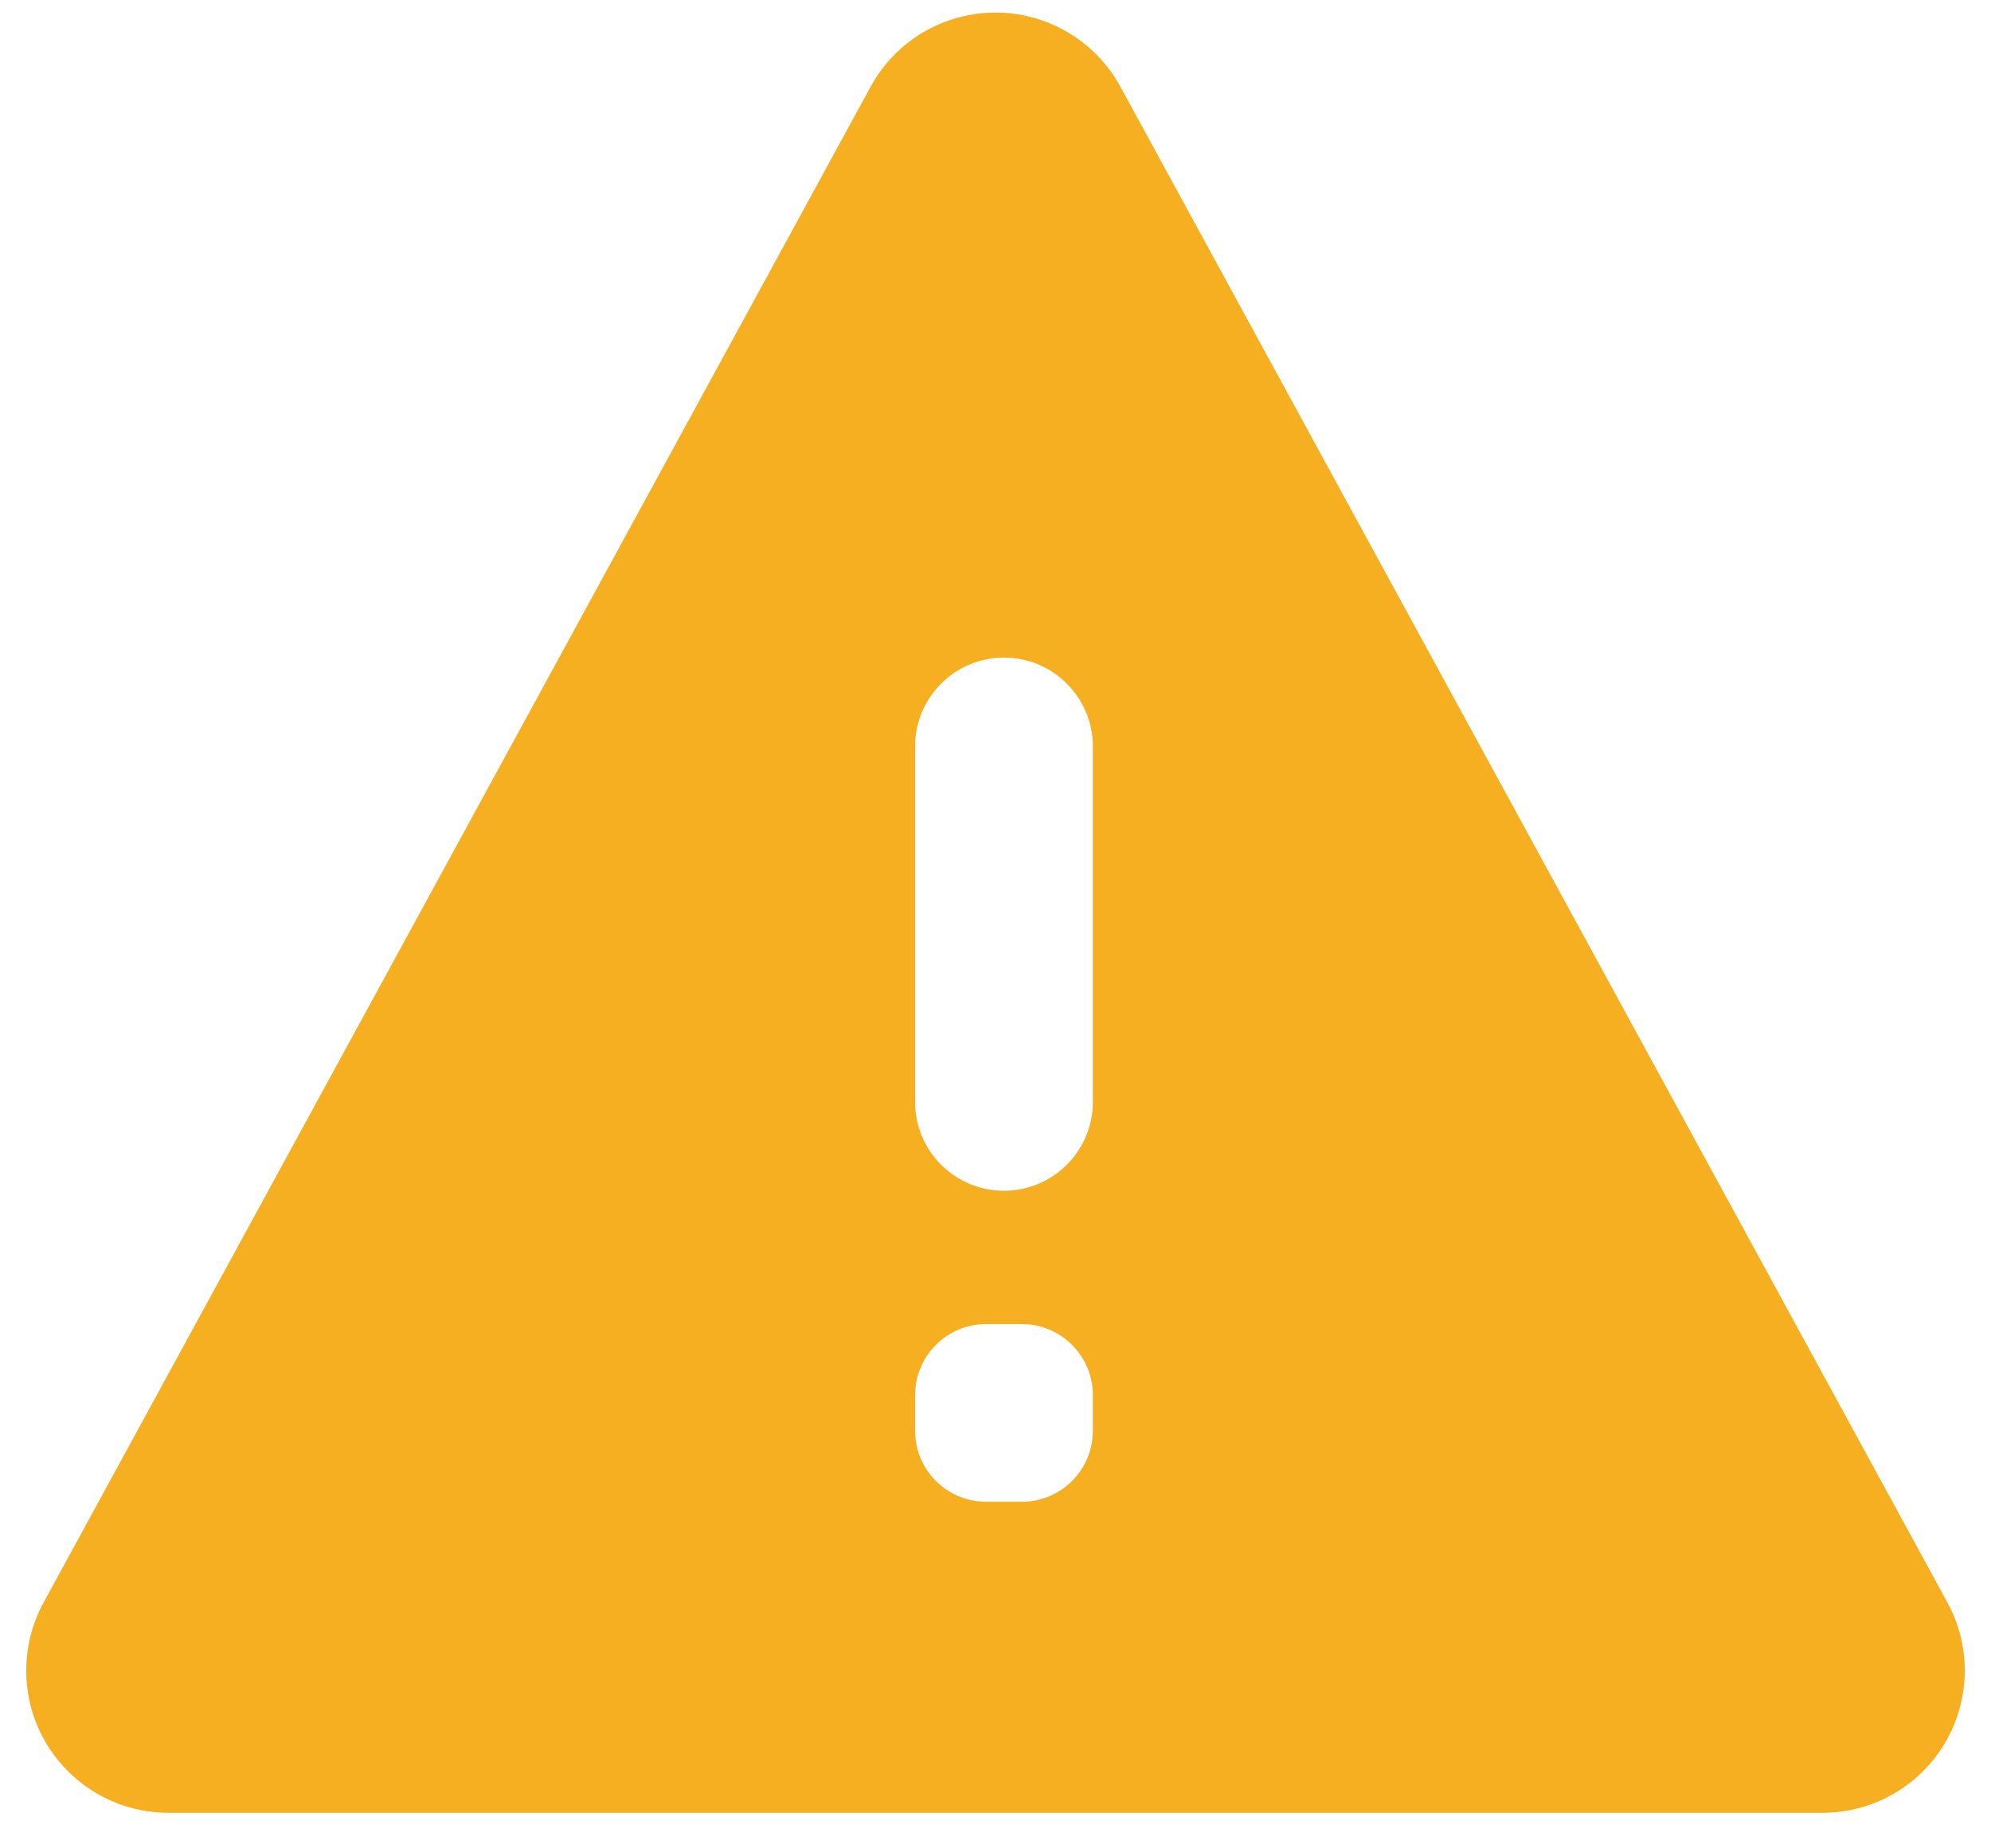 <?xml version="1.0" encoding="UTF-8"?>
<svg width="28px" height="26px" viewBox="0 0 28 26" version="1.1" xmlns="http://www.w3.org/2000/svg" xmlns:xlink="http://www.w3.org/1999/xlink">
    <!-- Generator: Sketch 57.1 (83088) - https://sketch.com -->
    <title>verified-icon</title>
    <desc>Created with Sketch.</desc>
    <g id="nanny-scheduler" stroke="none" stroke-width="1" fill="none" fill-rule="evenodd">
        <g id="nanny-main-landing-page" transform="translate(-710, -2394)" fill="#F7AF22">
            <g id="trusted-verified-section" transform="translate(78, 2209)">
                <g id="verified" transform="translate(631, 183)">
                    <g id="Icon-/-Alert-Solid">
                        <path d="M15.958,2.421 C16.295,2.605 16.572,2.882 16.756,3.219 L28.387,24.542 C28.916,25.512 28.558,26.727 27.589,27.256 C27.295,27.416 26.966,27.5 26.631,27.5 L3.369,27.5 C2.265,27.5 1.369,26.605 1.369,25.5 C1.369,25.165 1.453,24.836 1.613,24.542 L13.244,3.219 C13.773,2.249 14.988,1.892 15.958,2.421 Z M15.369,20.625 L14.869,20.625 C14.356,20.625 13.934,21.011 13.876,21.508 L13.869,21.625 L13.869,22.125 C13.869,22.638 14.255,23.061 14.752,23.118 L14.869,23.125 L15.369,23.125 C15.882,23.125 16.305,22.739 16.362,22.242 L16.369,22.125 L16.369,21.625 C16.369,21.073 15.921,20.625 15.369,20.625 Z M15.119,11.25 C14.429,11.25 13.869,11.81 13.869,12.5 L13.869,12.5 L13.869,17.5 C13.869,18.19 14.429,18.75 15.119,18.75 C15.809,18.75 16.369,18.19 16.369,17.5 L16.369,17.5 L16.369,12.5 C16.369,11.81 15.809,11.25 15.119,11.25 Z" id="🎨-Icon-Color"></path>
                    </g>
                </g>
            </g>
        </g>
    </g>
</svg>
